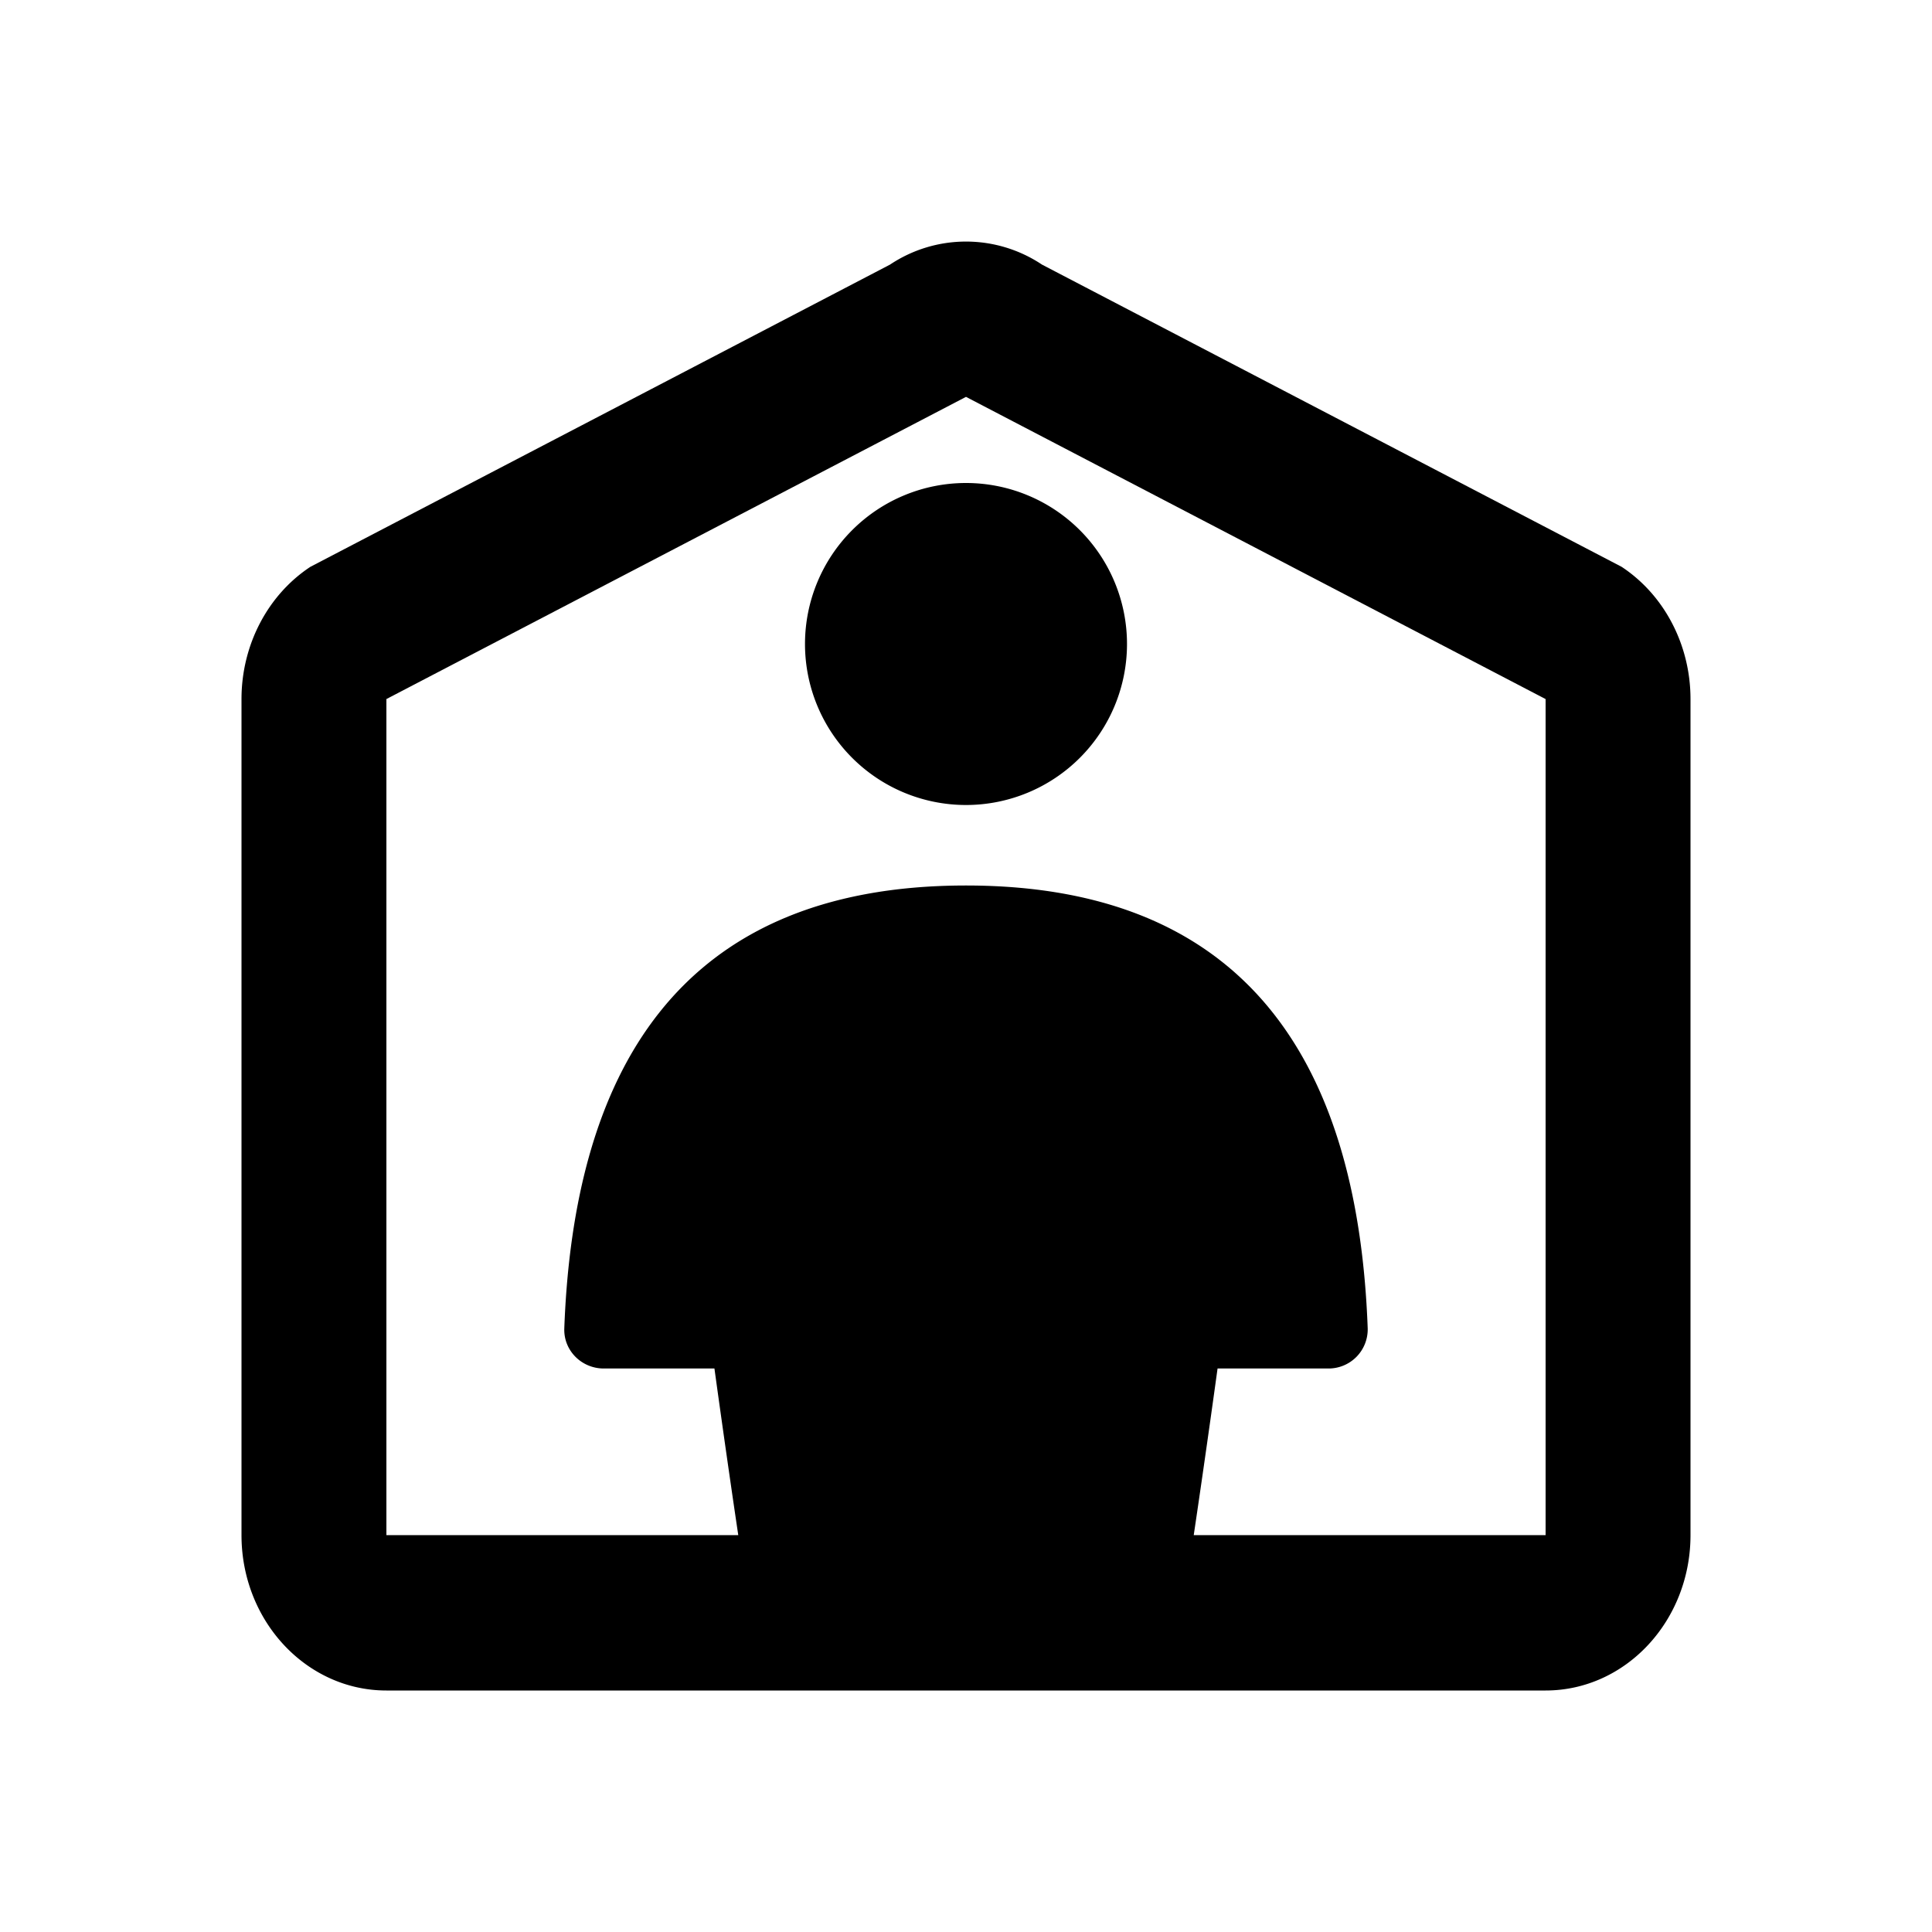 <svg xmlns="http://www.w3.org/2000/svg" width="1em" height="1em" viewBox="0 0 24 24"><g fill="currentColor"><path d="M10 8a2 2 0 1 1 4 0a2 2 0 0 1-4 0"/><path fill-rule="evenodd" d="M4.8 21c-.994 0-1.8-.864-1.8-1.93V8.684c0-.67.324-1.292.856-1.643l7.2-3.754a1.7 1.7 0 0 1 1.888 0l7.2 3.754c.532.351.856.973.856 1.643V19.07c0 1.066-.806 1.93-1.8 1.93zM12 4.93l7.2 3.754V19.07h-4.371c.153-1.027.296-2.07.296-2.07H16.5a.486.486 0 0 0 .49-.5C16.875 13.377 15.623 11 12 11s-4.874 2.377-4.99 5.5c-.011.276.214.5.49.5h1.375s.143 1.043.296 2.07H4.8V8.684z" clip-rule="evenodd"/></g></svg>